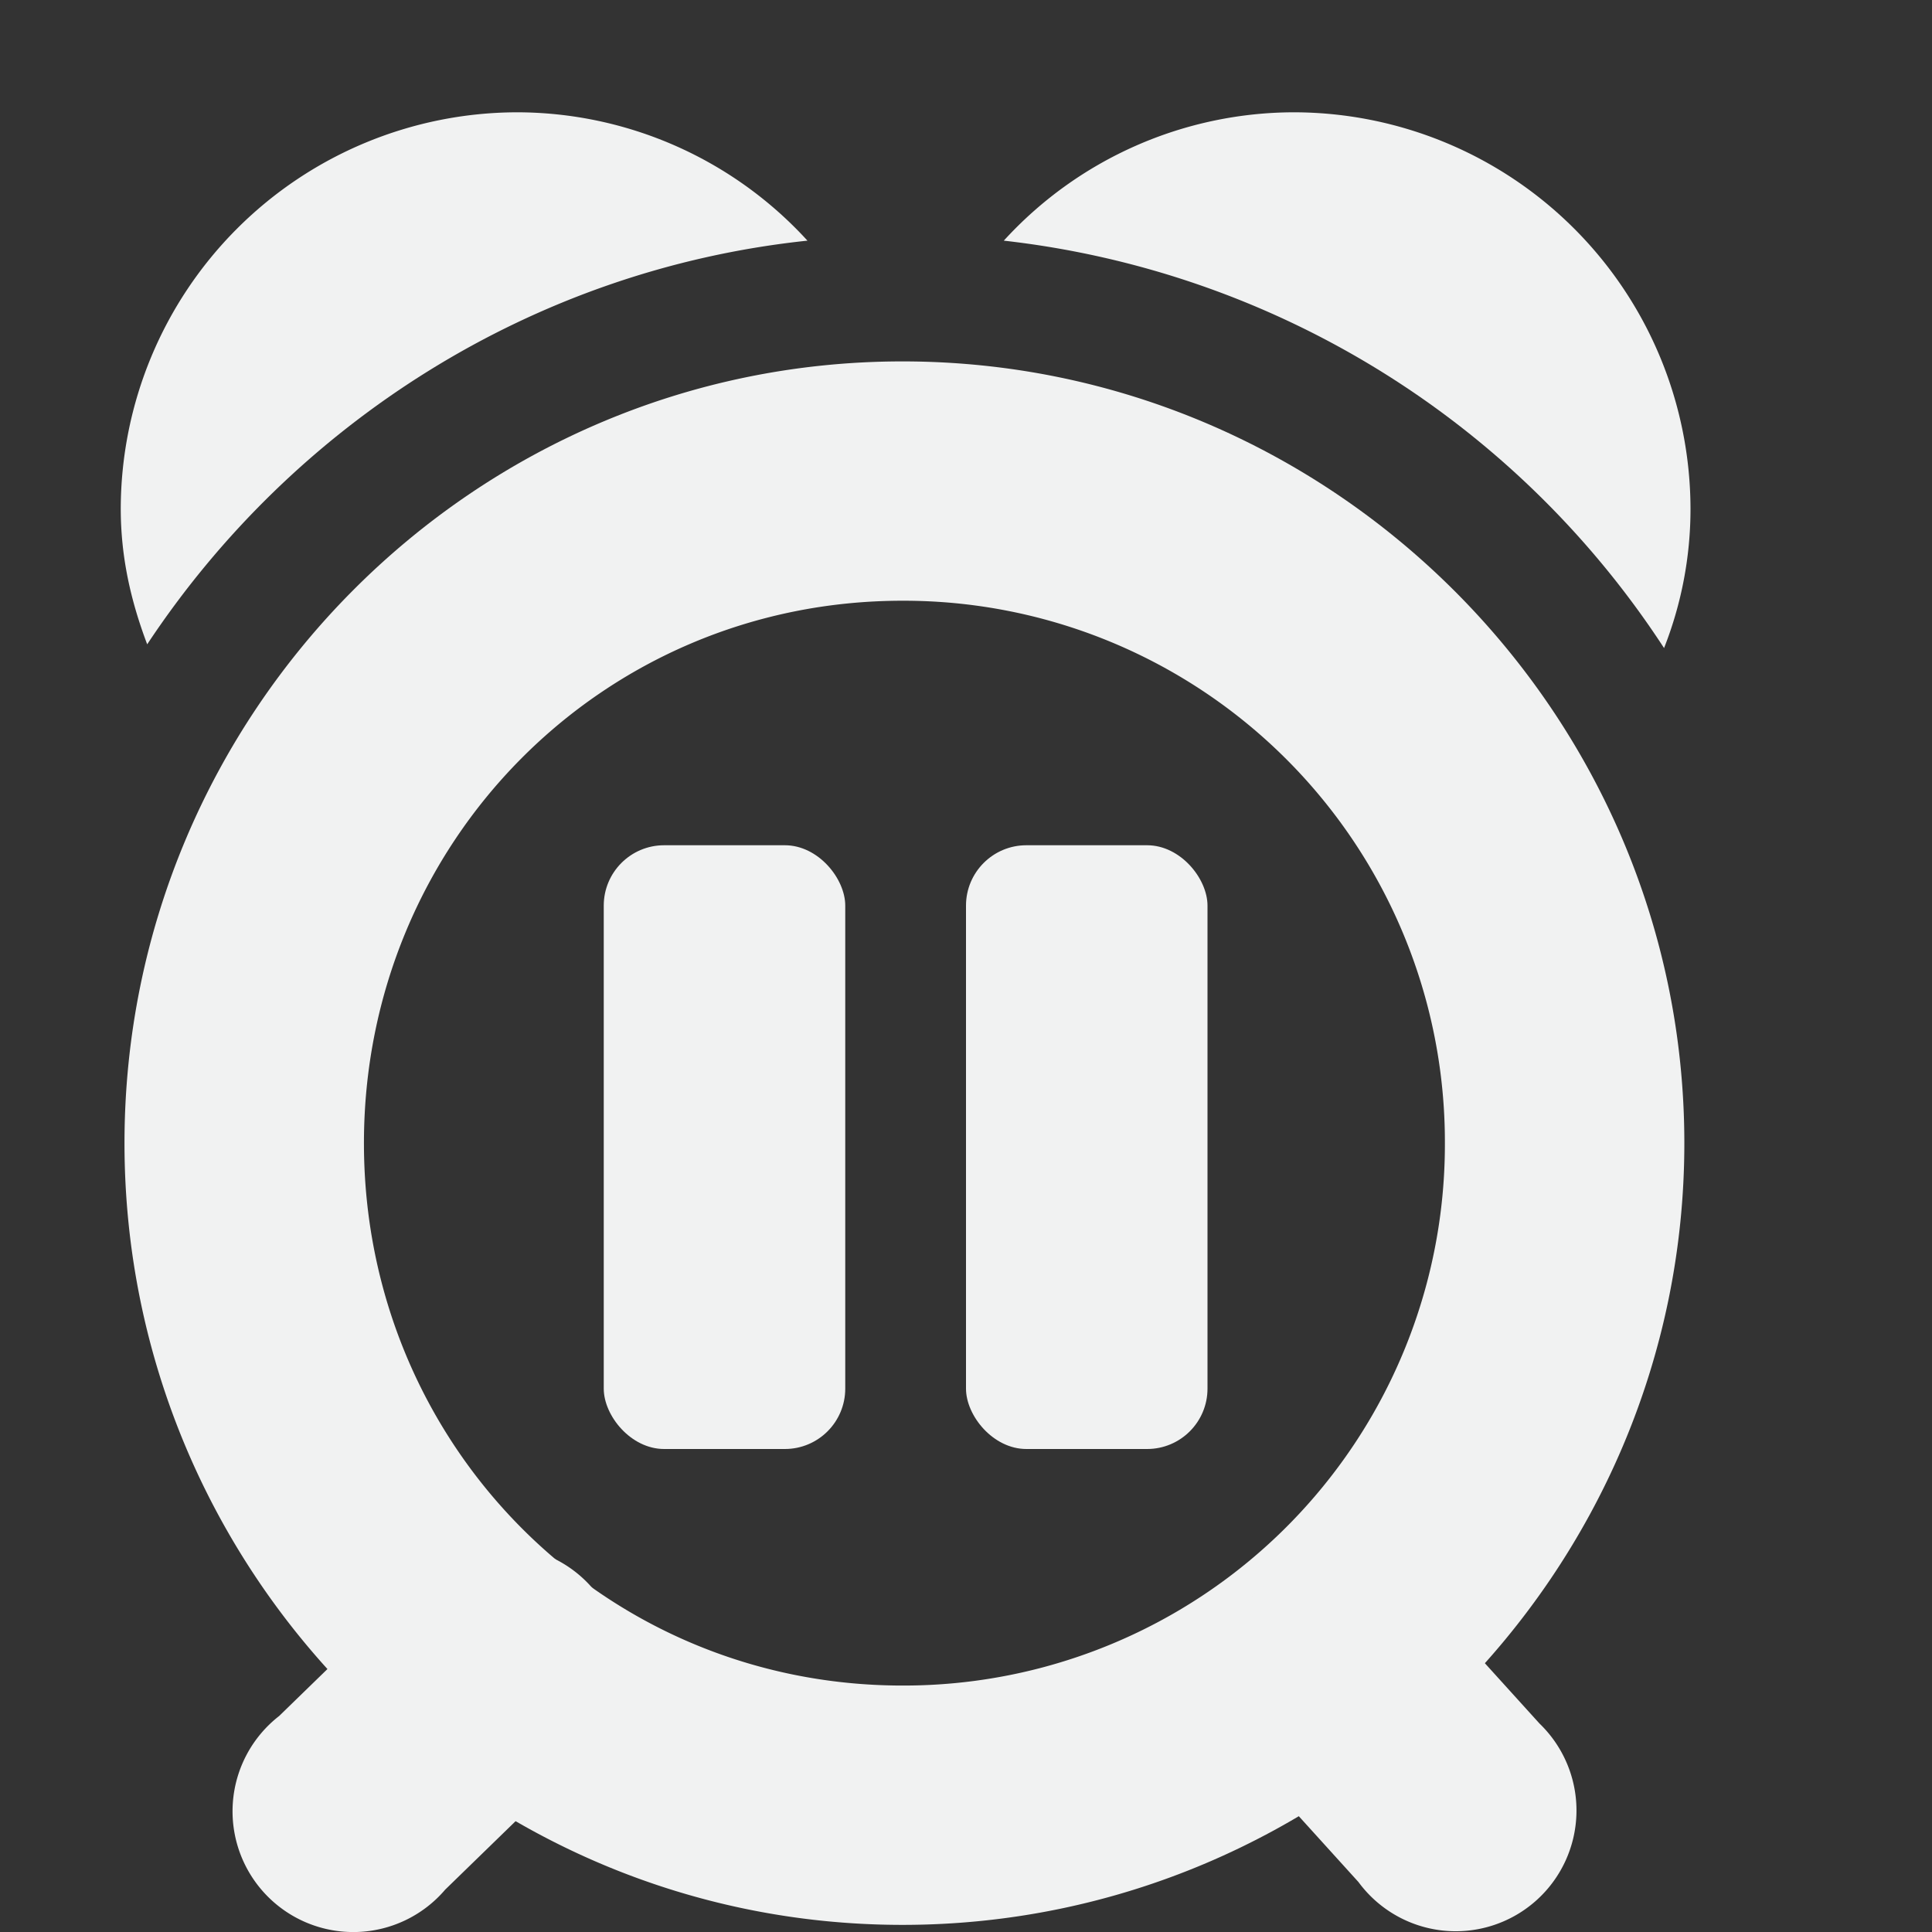 <?xml version="1.0" encoding="UTF-8" standalone="no"?>
<svg xmlns="http://www.w3.org/2000/svg" viewBox="0 0 16 16" width="32" height="32" version="1.1">
 <rect x="0" y="0" width="16" height="16" fill="#333333" stroke="none"/>
 <g style="color:#000000" fill="#f1f2f2" transform="translate(0 -.07)">
  <path style="text-decoration-line:none;text-transform:none;text-indent:0" font-weight="400" overflow="visible" d="m7.474 3.063c-3.56 0-6.443 2.914-6.443 6.474s2.883 6.474 6.443 6.474 6.475-2.914 6.475-6.474-2.914-6.474-6.475-6.474zm0 1.982a4.482 4.482 0 0 1 4.492 4.492 4.482 4.482 0 0 1 -4.492 4.492c-2.488 0-4.46-2.004-4.46-4.492 0-2.489 1.972-4.492 4.46-4.492z"/>
  <path overflow="visible" d="m4.281 1a3.289 3.289 0 0 0 -3.281 3.281c0 0.405 0.084 0.767 0.219 1.125 1.206-1.822 3.184-3.102 5.468-3.343a3.263 3.263 0 0 0 -2.406 -1.063zm6.438 0a3.26 3.26 0 0 0 -2.406 1.063 7.533 7.533 0 0 1 5.468 3.374 3.14 3.14 0 0 0 0.219 -1.155 3.289 3.289 0 0 0 -3.281 -3.282z"/>
  <path style="text-decoration-line:none;text-transform:none;text-indent:0" font-weight="400" overflow="visible" d="m3.906 12.906a1 1 0 0 0 -0.469 0.281l-1.125 1.094a1 1 0 1 0 1.375 1.438l1.125-1.094a1 1 0 0 0 -0.906 -1.719zm7.031 0.094a1 1 0 0 0 -0.593 1.656l0.906 1a1 1 0 1 0 1.5 -1.312l-0.906-1a1 1 0 0 0 -0.907 -0.344z"/>
  <rect ry=".5" height="5" width="2" y="7.07" x="5" fill="#f1f2f2"/>
  <rect ry=".5" height="5" width="2" y="7.07" x="8" fill="#f1f2f2"/>
 </g>
</svg>
